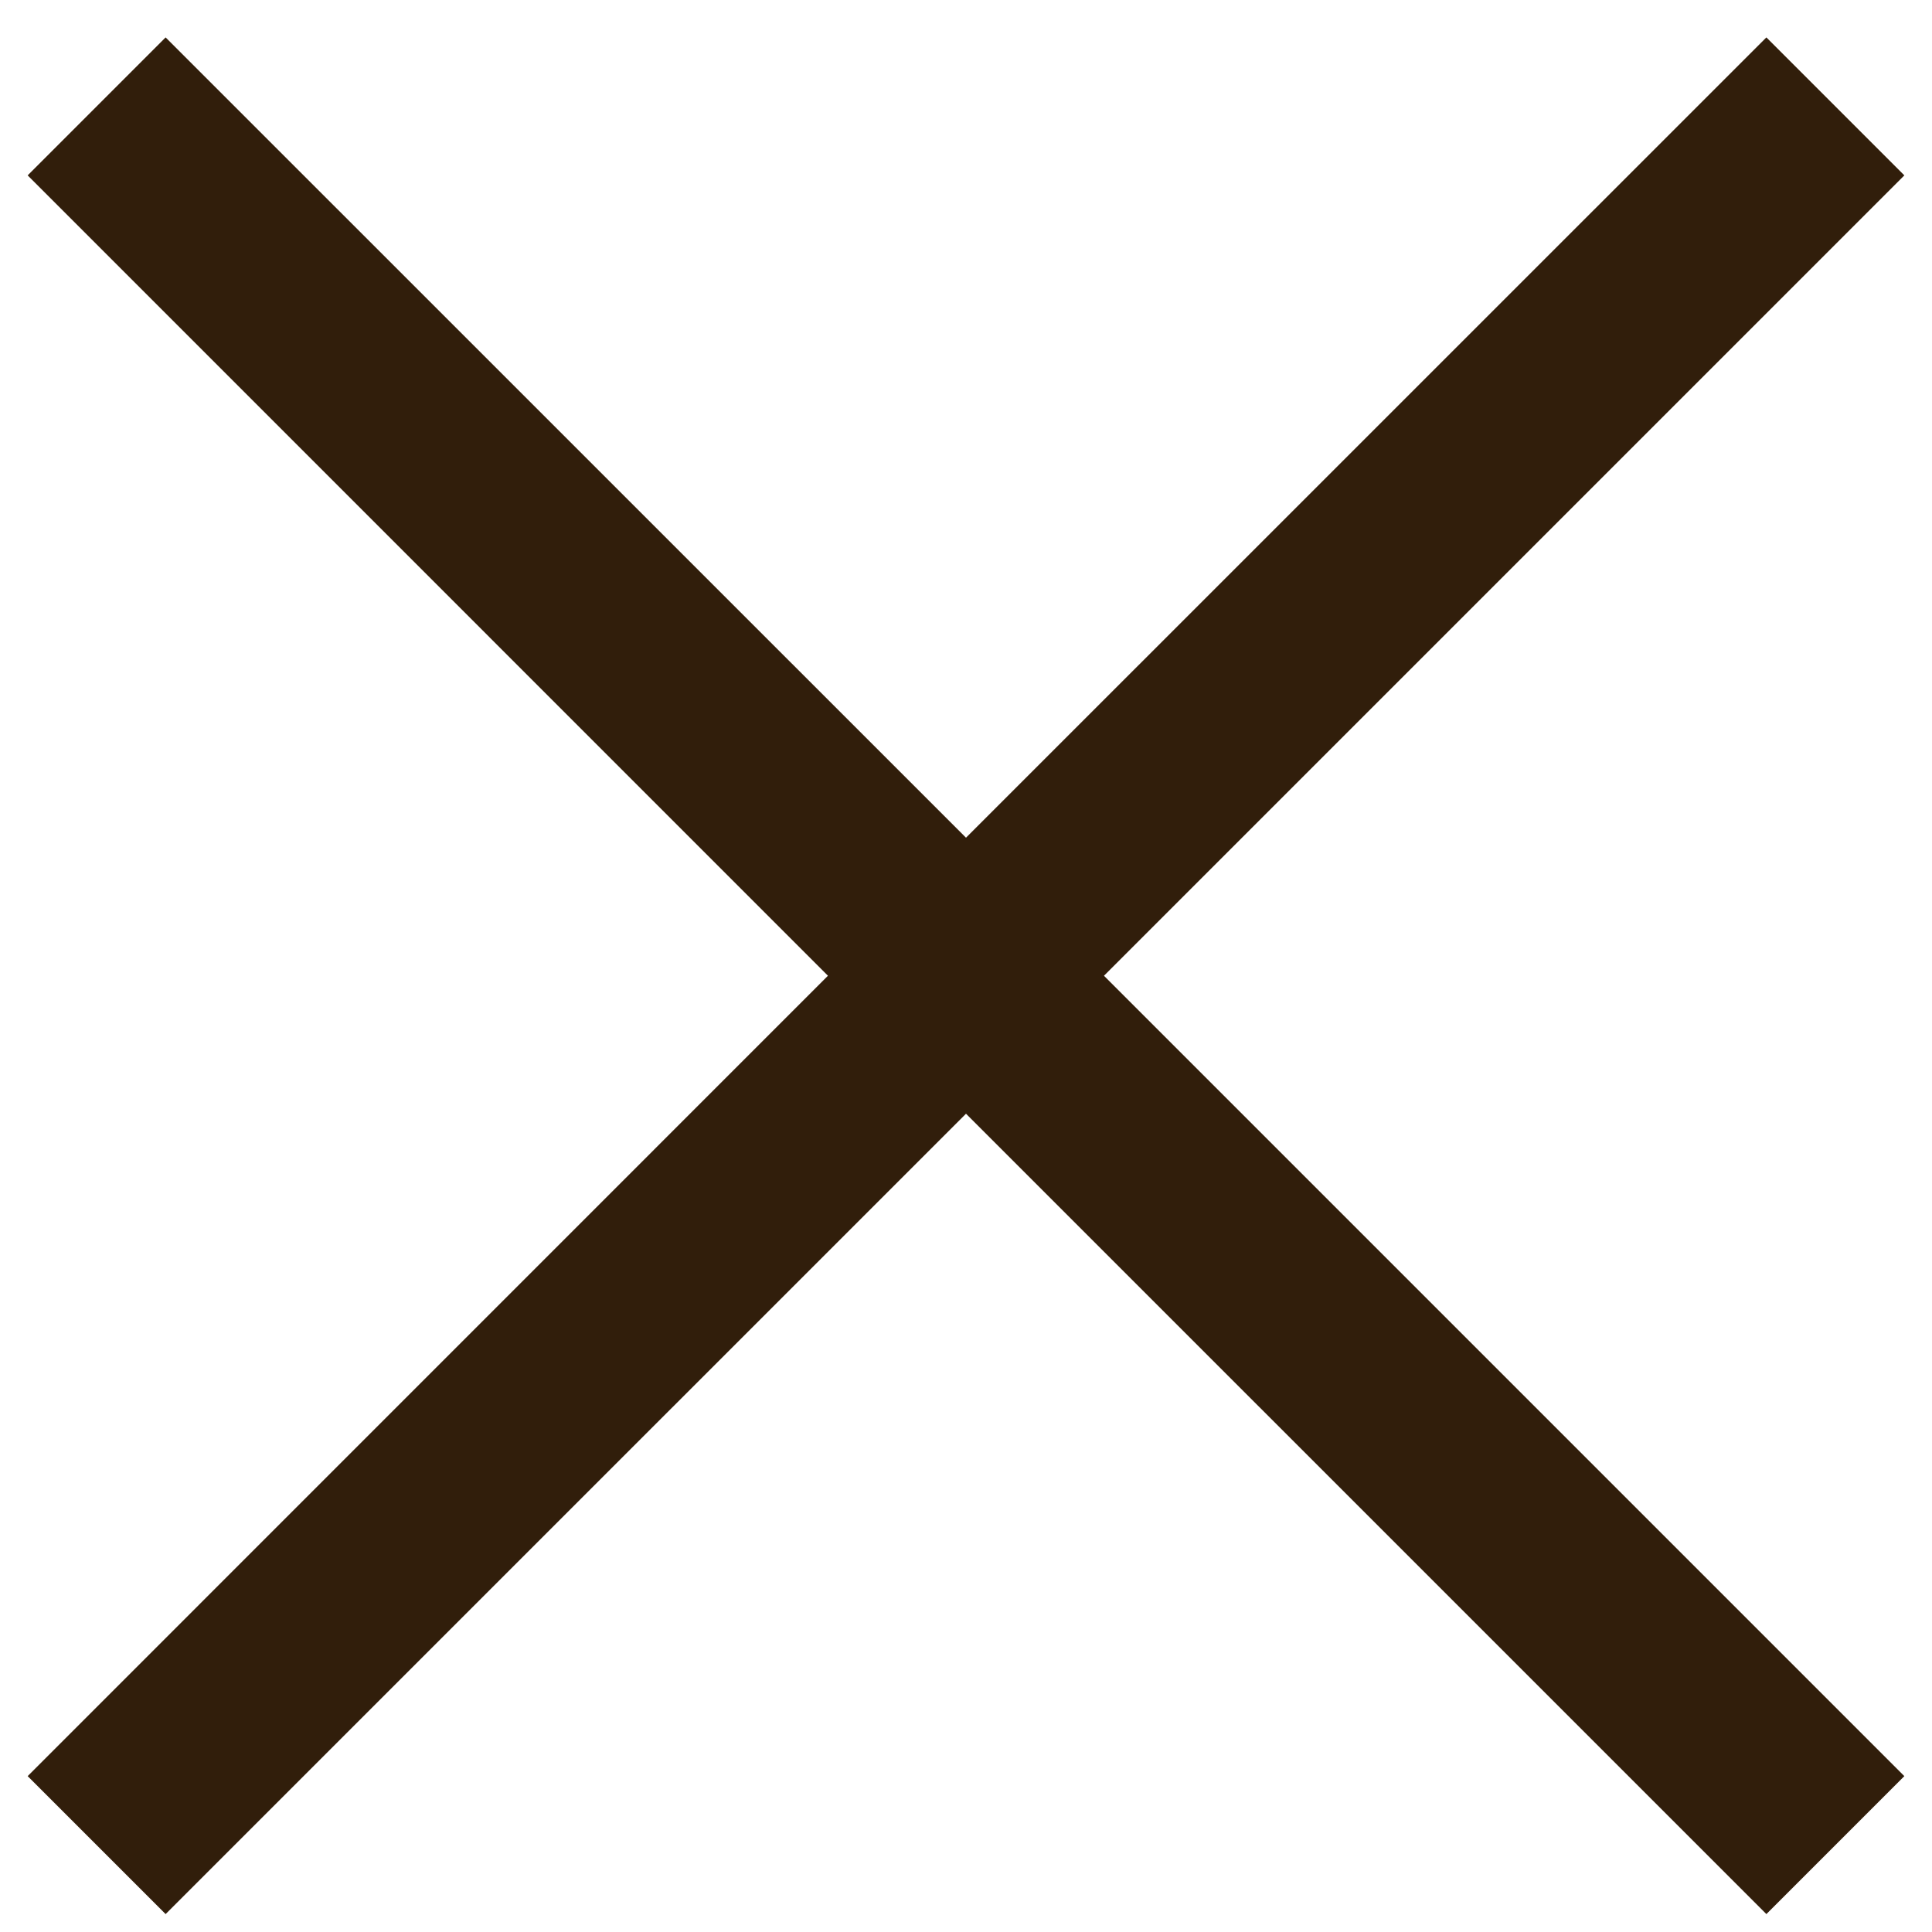 <?xml version="1.0" encoding="UTF-8"?>
<svg width="22px" height="22px" viewBox="0 0 22 22" version="1.1" xmlns="http://www.w3.org/2000/svg" xmlns:xlink="http://www.w3.org/1999/xlink">
    <title>A9B09A3D-48FA-49D7-AEC4-79913AB98071</title>
    <g id="00_Home" stroke="none" stroke-width="1" fill="none" fill-rule="evenodd">
        <g id="00_Menu" transform="translate(-320, -28)" fill="#311E0B">
            <g id="Elementi-Menu/hamburger_icon_close" transform="translate(320, 28)">
                <path d="M20.114,0.426 L21.685,1.997 L12.571,11.111 L21.685,20.225 L20.114,21.796 L11,12.682 L1.886,21.796 L0.315,20.225 L9.428,11.111 L0.315,1.997 L1.886,0.426 L11,9.539 L20.114,0.426 Z" id="Combined-Shape"></path>
            </g>
        </g>
    </g>
</svg>